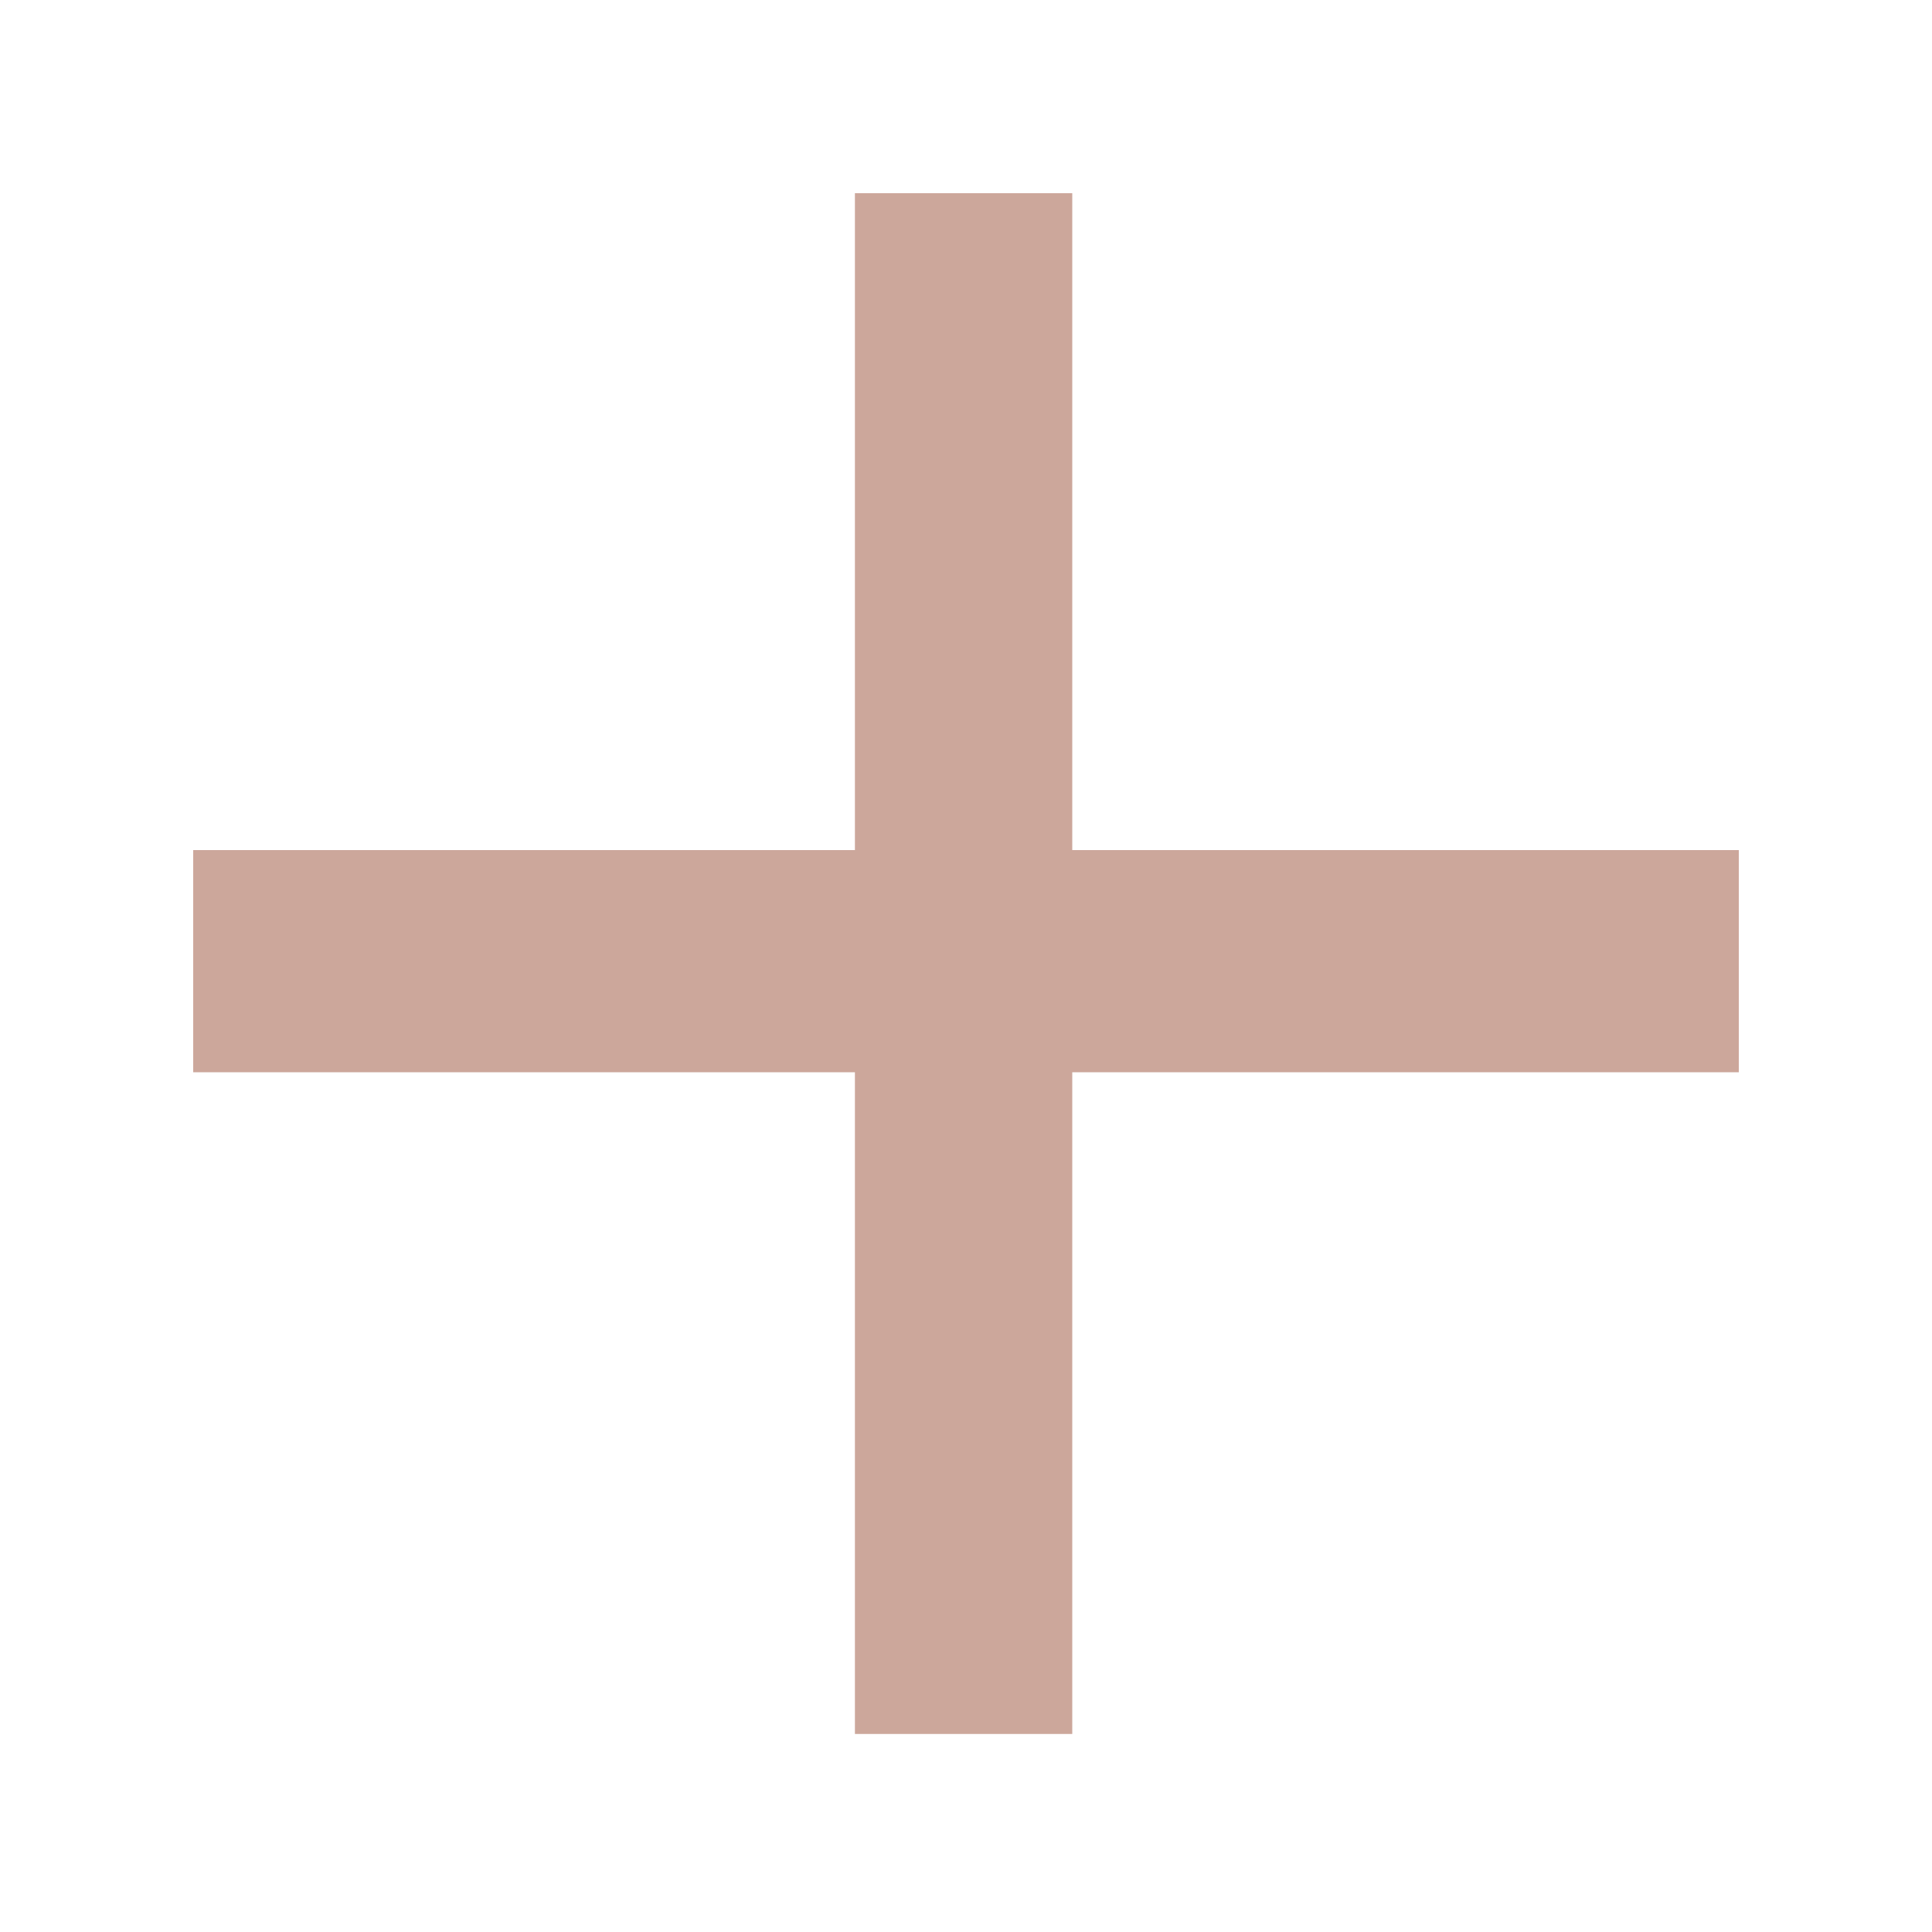 <?xml version="1.0" encoding="utf-8"?><svg xmlns:xlink="http://www.w3.org/1999/xlink" id="Scene_1" image-rendering="auto" baseProfile="basic" version="1.1" x="0px" y="0px" width="20" height="20" viewBox="0 0 20 20" xmlns="http://www.w3.org/2000/svg"><g id="Scene 1_1.0"><path fill="#CCA79B" d="M11.1,17.95L11.1,2 8.85,2 8.85,17.95 11.1,17.95"/></g><g id="Scene 1_0.0"><path fill="#CCA79B" d="M2,8.8L2,11.1 18,11.1 18,8.8 2,8.8"/></g><defs/></svg>